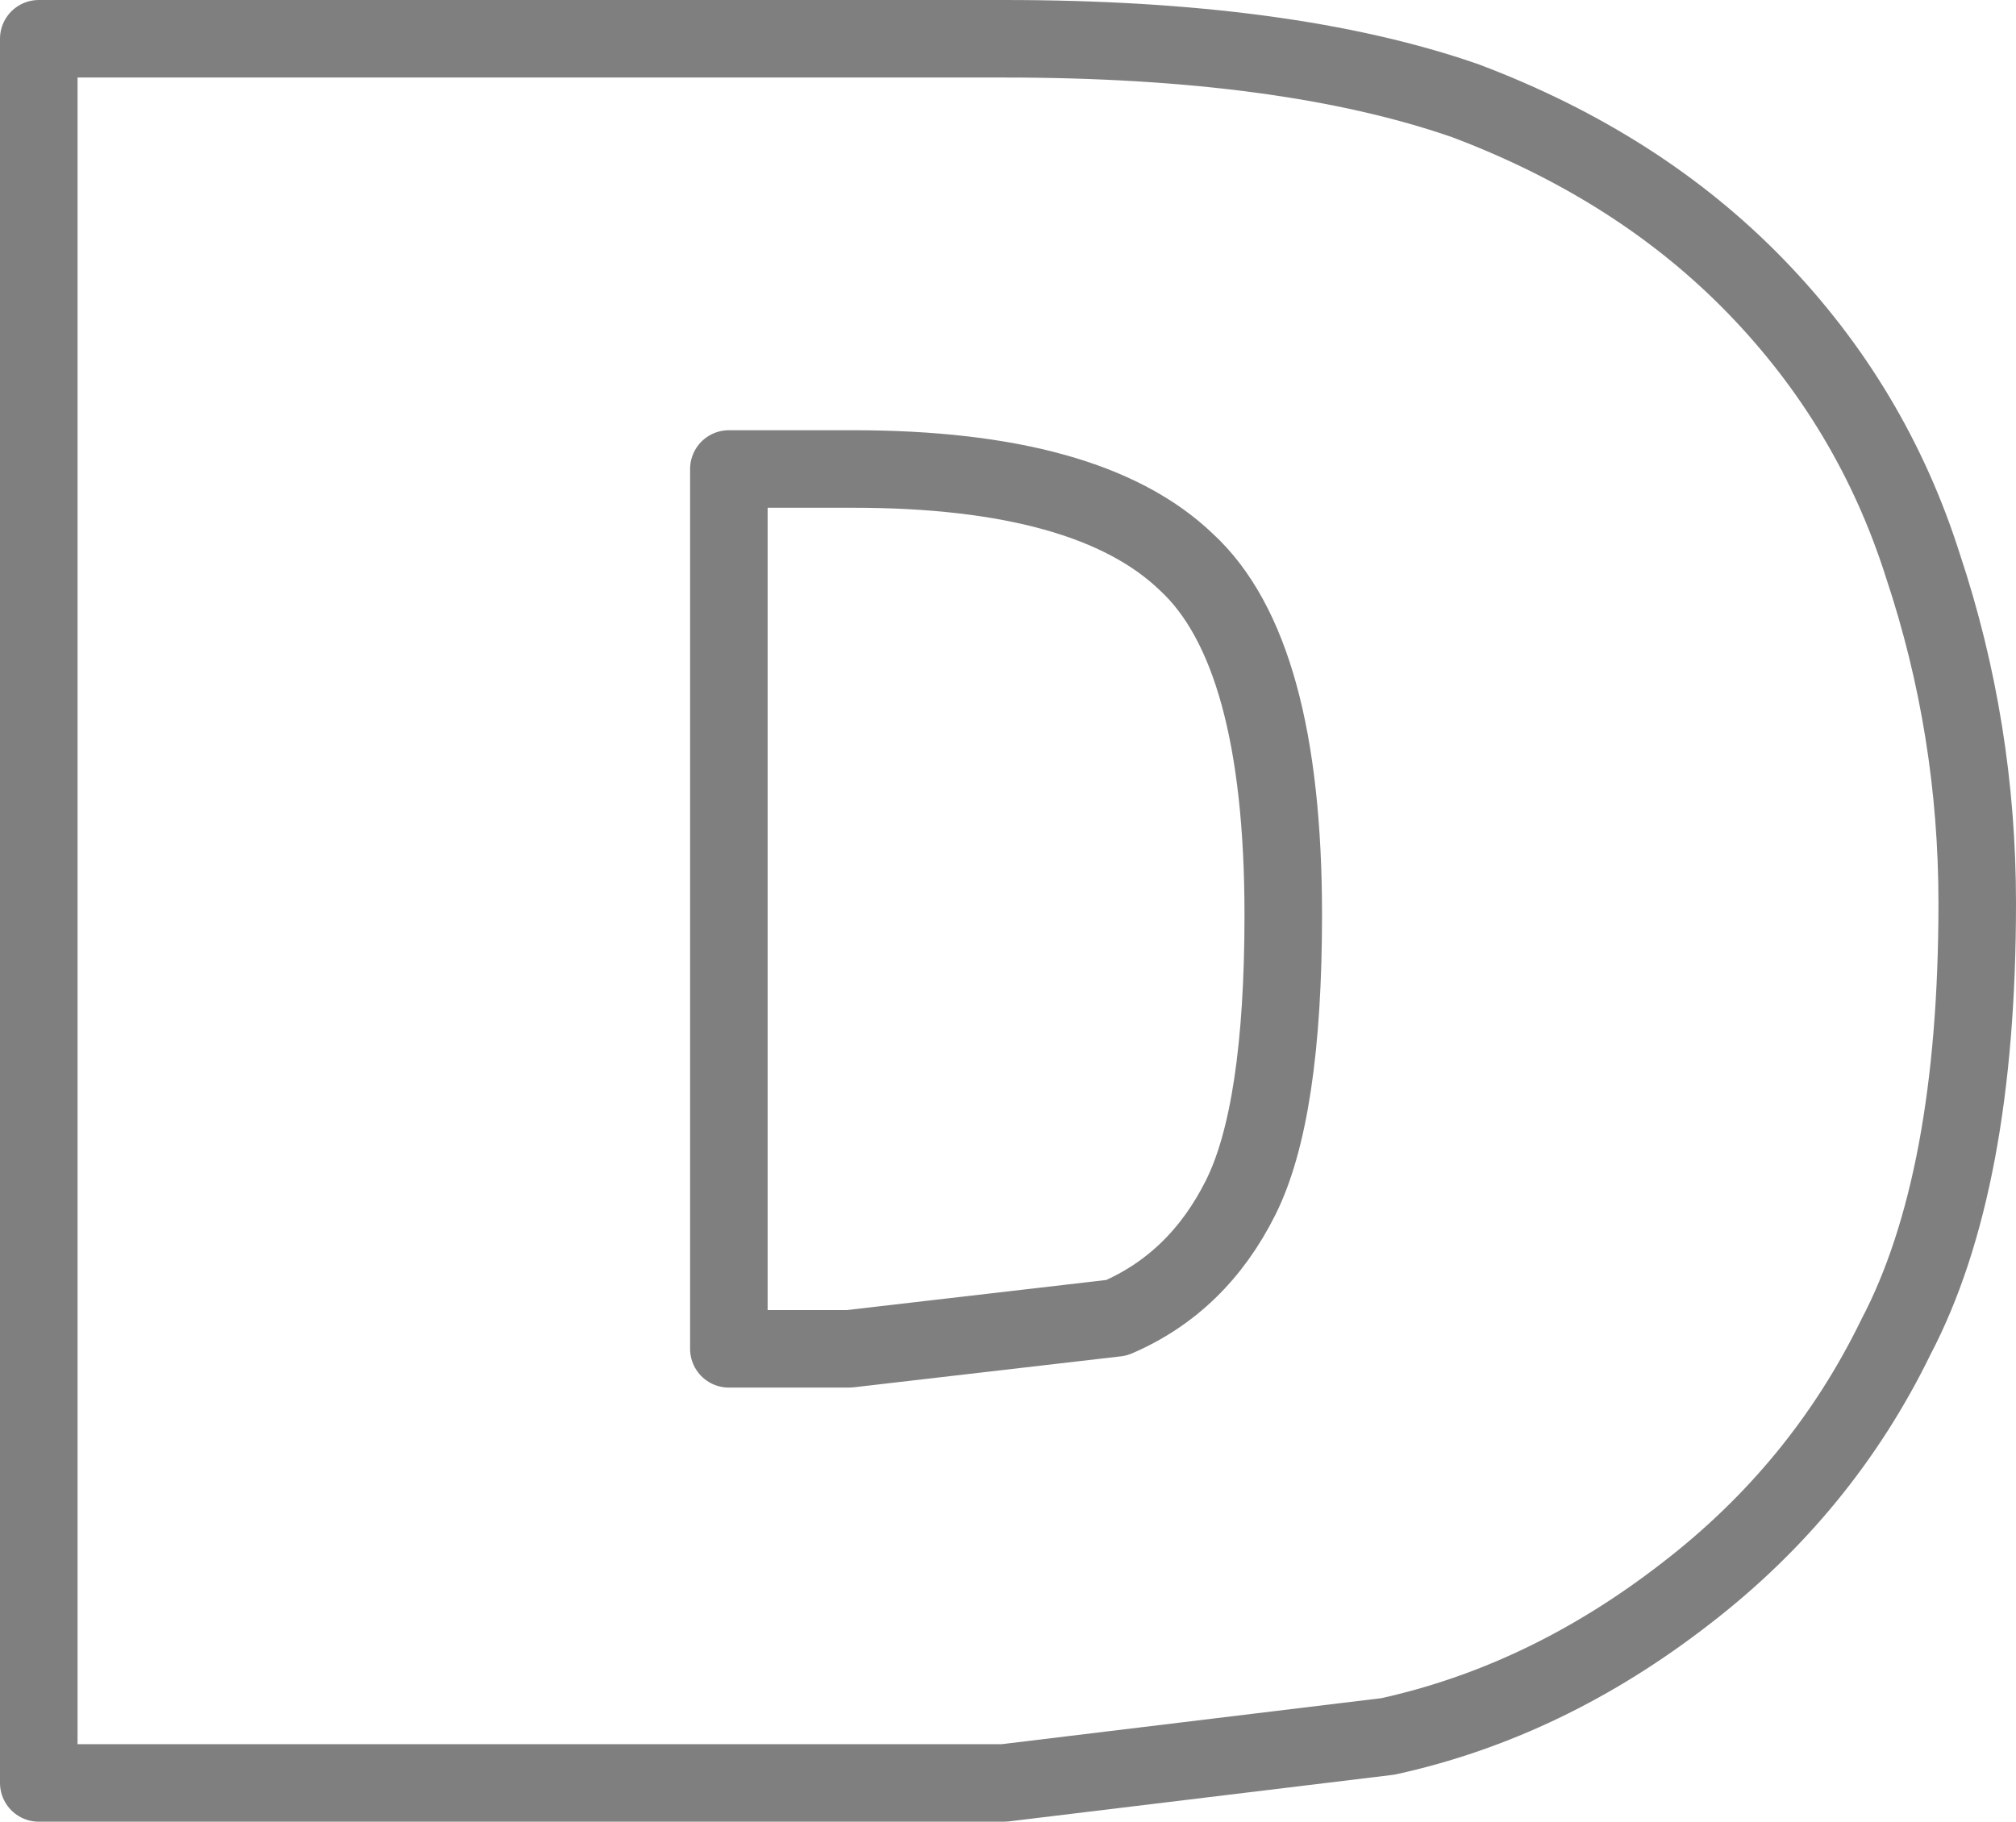 <?xml version="1.0" encoding="UTF-8" standalone="no"?>
<svg xmlns:xlink="http://www.w3.org/1999/xlink" height="23.5px" width="26.0px" xmlns="http://www.w3.org/2000/svg">
  <g transform="matrix(1.0, 0.0, 0.0, 1.0, -387.5, -247.1)">
    <path d="M406.4 248.4 Q408.65 249.25 410.15 250.8 411.65 252.35 412.3 254.4 413.0 256.5 413.0 258.75 413.0 262.35 411.95 264.35 411.0 266.3 409.25 267.65 407.45 269.05 405.4 269.5 L400.45 270.1 388.0 270.1 388.0 247.6 400.45 247.6 Q404.1 247.6 406.4 248.4 M404.05 258.9 Q404.05 255.5 402.8 254.35 401.55 253.15 398.5 253.15 L396.9 253.15 396.9 264.5 398.45 264.5 401.9 264.1 Q402.95 263.65 403.5 262.55 404.05 261.45 404.05 258.9" fill="none" stroke="#000000" stroke-linecap="round" stroke-linejoin="round" stroke-opacity="0.502" stroke-width="1.0"/>
  </g>
</svg>
